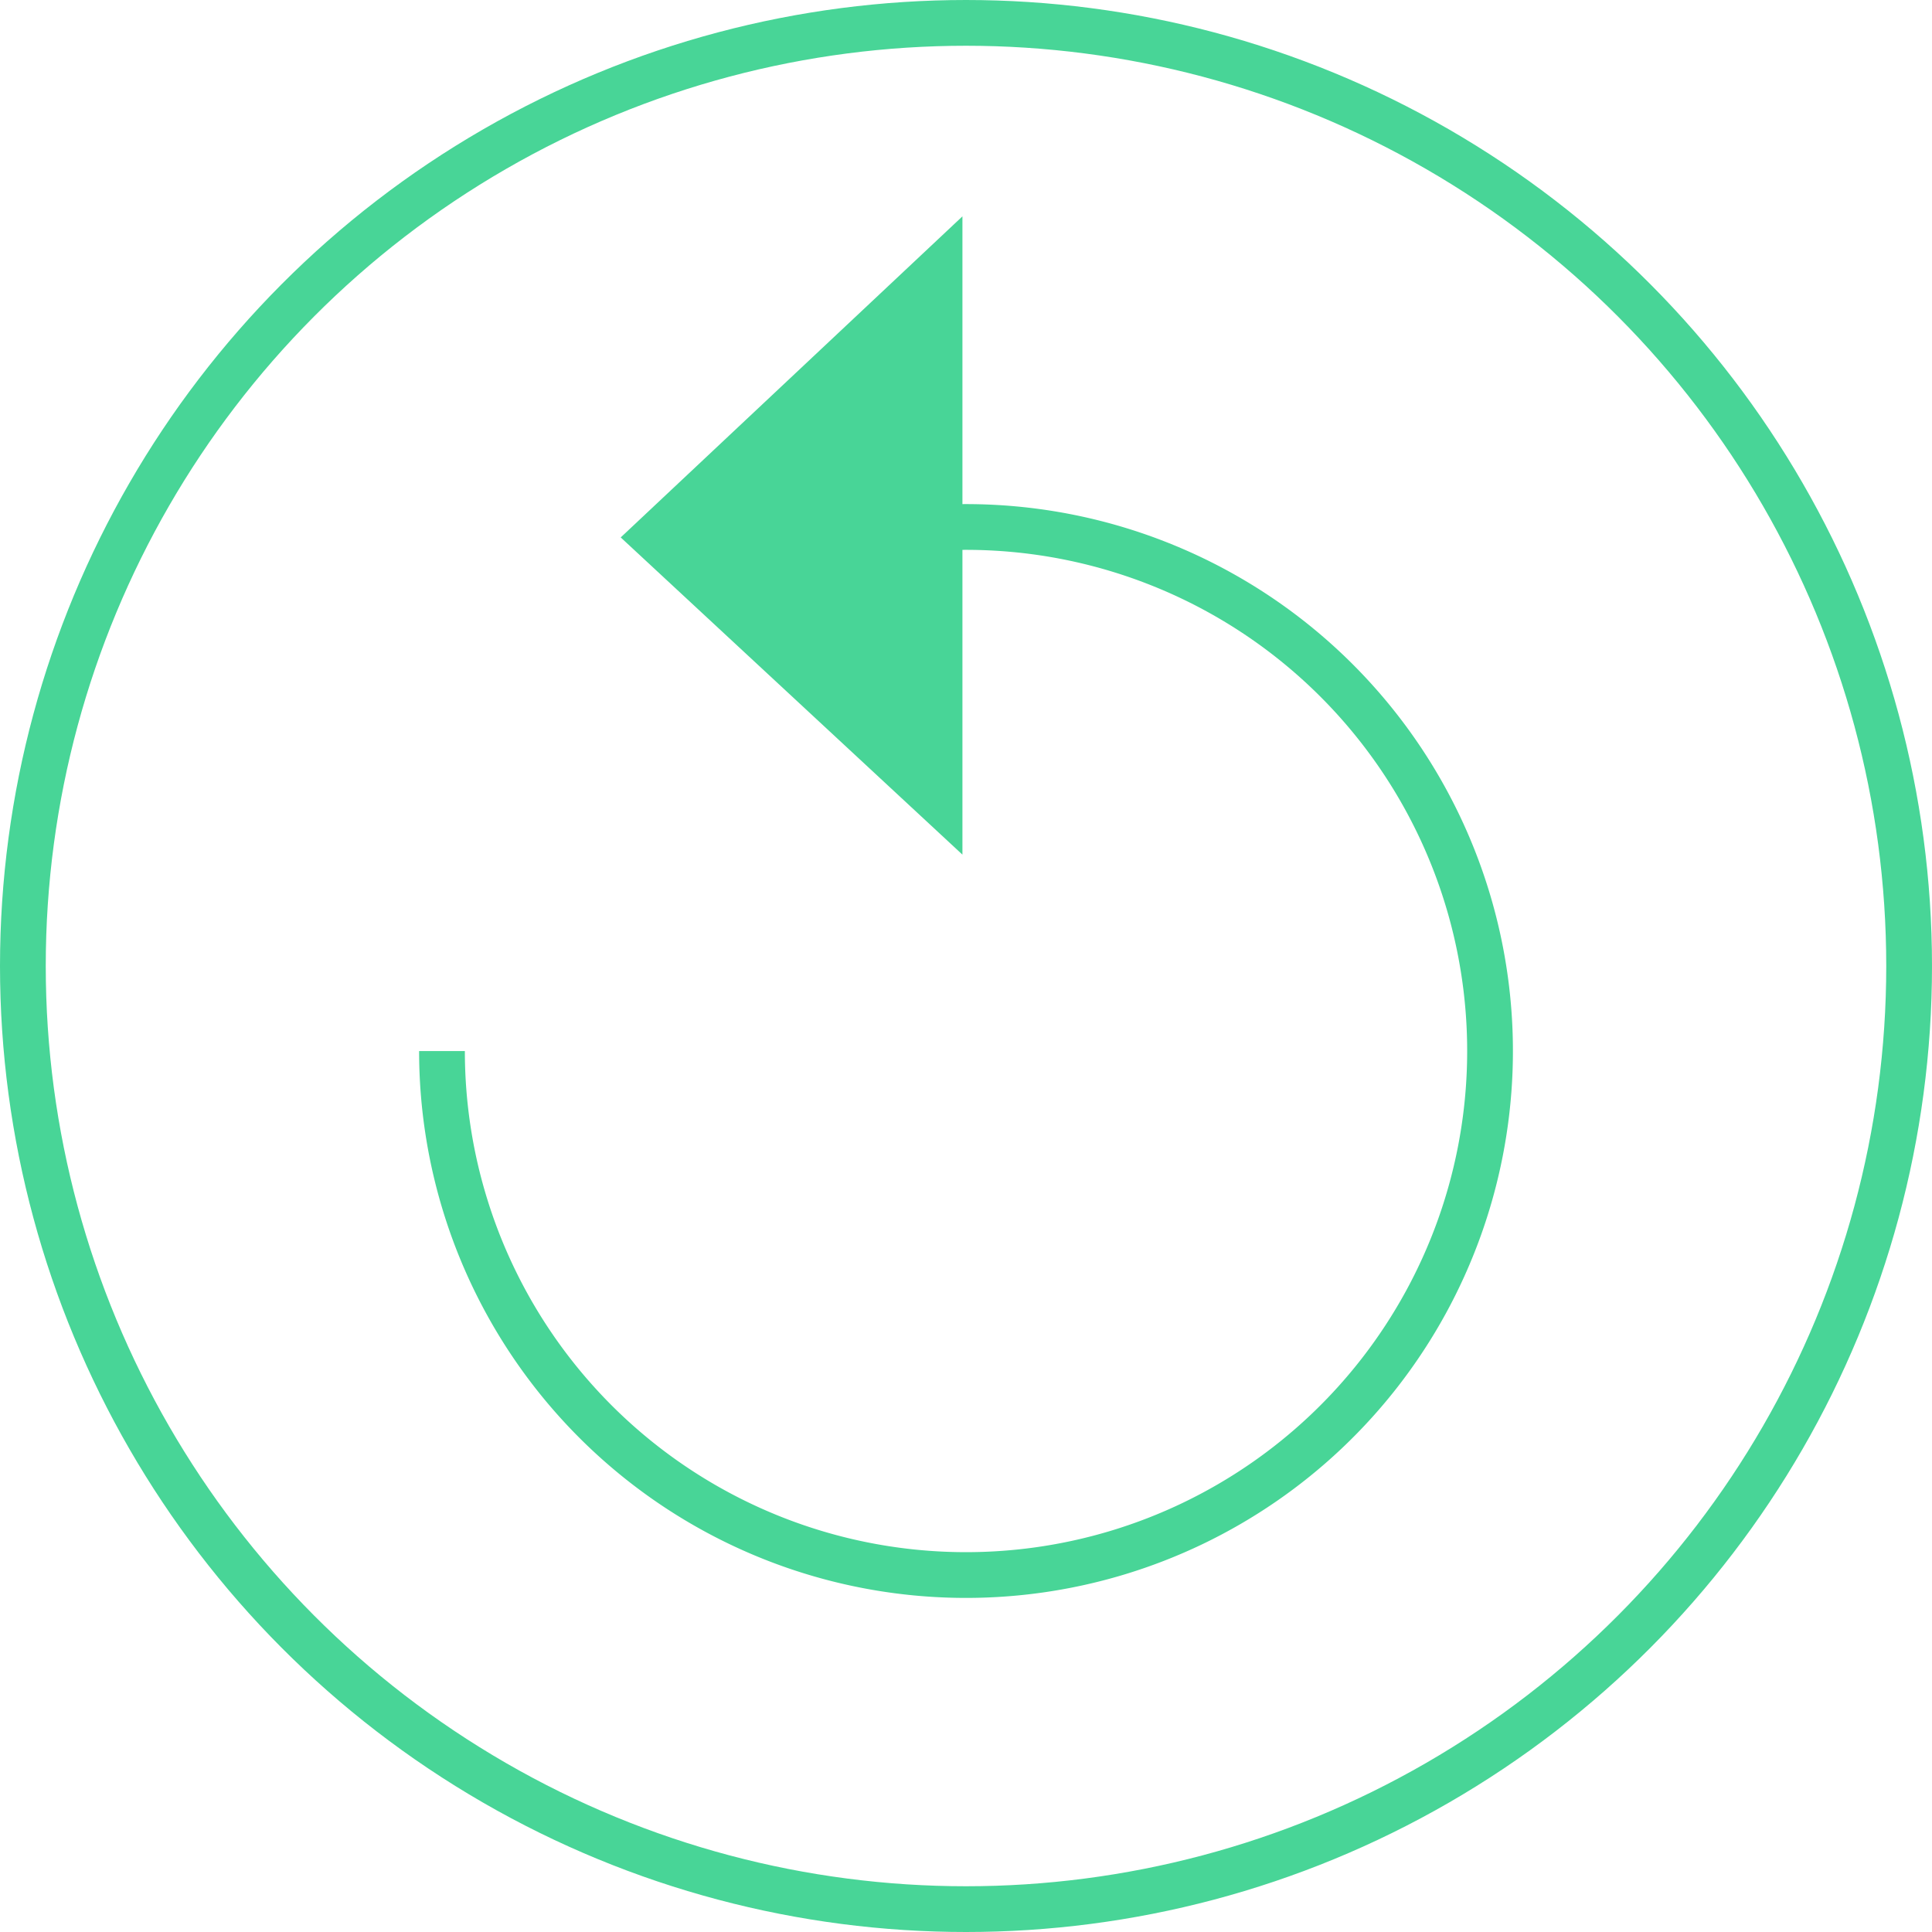 <svg xmlns="http://www.w3.org/2000/svg" xmlns:xlink="http://www.w3.org/1999/xlink" width="126.686" height="126.686" viewBox="0 0 126.686 126.686">
  <defs>
    <clipPath id="clip-path">
      <rect width="126.685" height="126.685" fill="none"/>
    </clipPath>
  </defs>
  <g id="backup_o_m" transform="translate(0 0)" clip-path="url(#clip-path)">
    <circle vector-effect="non-scaling-stroke" id="Ellipse_49" data-name="Ellipse 49" cx="61.843" cy="61.843" r="61.843" transform="translate(1.5 1.5)" fill="none" stroke="#48d597" stroke-miterlimit="10" stroke-width="3"/>
    <g id="Group_1468" data-name="Group 1468" transform="translate(28.985 14.187)">
      <path vector-effect="non-scaling-stroke" id="Path_285" data-name="Path 285" d="M126.5,257.234a34.362,34.362,0,1,1-25.661,33.246" transform="translate(-100.842 -235.746)" fill="none" stroke="#48d597" stroke-miterlimit="10" stroke-width="3"/>
      <path vector-effect="non-scaling-stroke" id="Path_286" data-name="Path 286" d="M128.165,247.575l-22.408,21.053,22.408,20.8Z" transform="translate(-94.041 -247.575)" fill="#48d597"/>
    </g>
  </g>
</svg>

